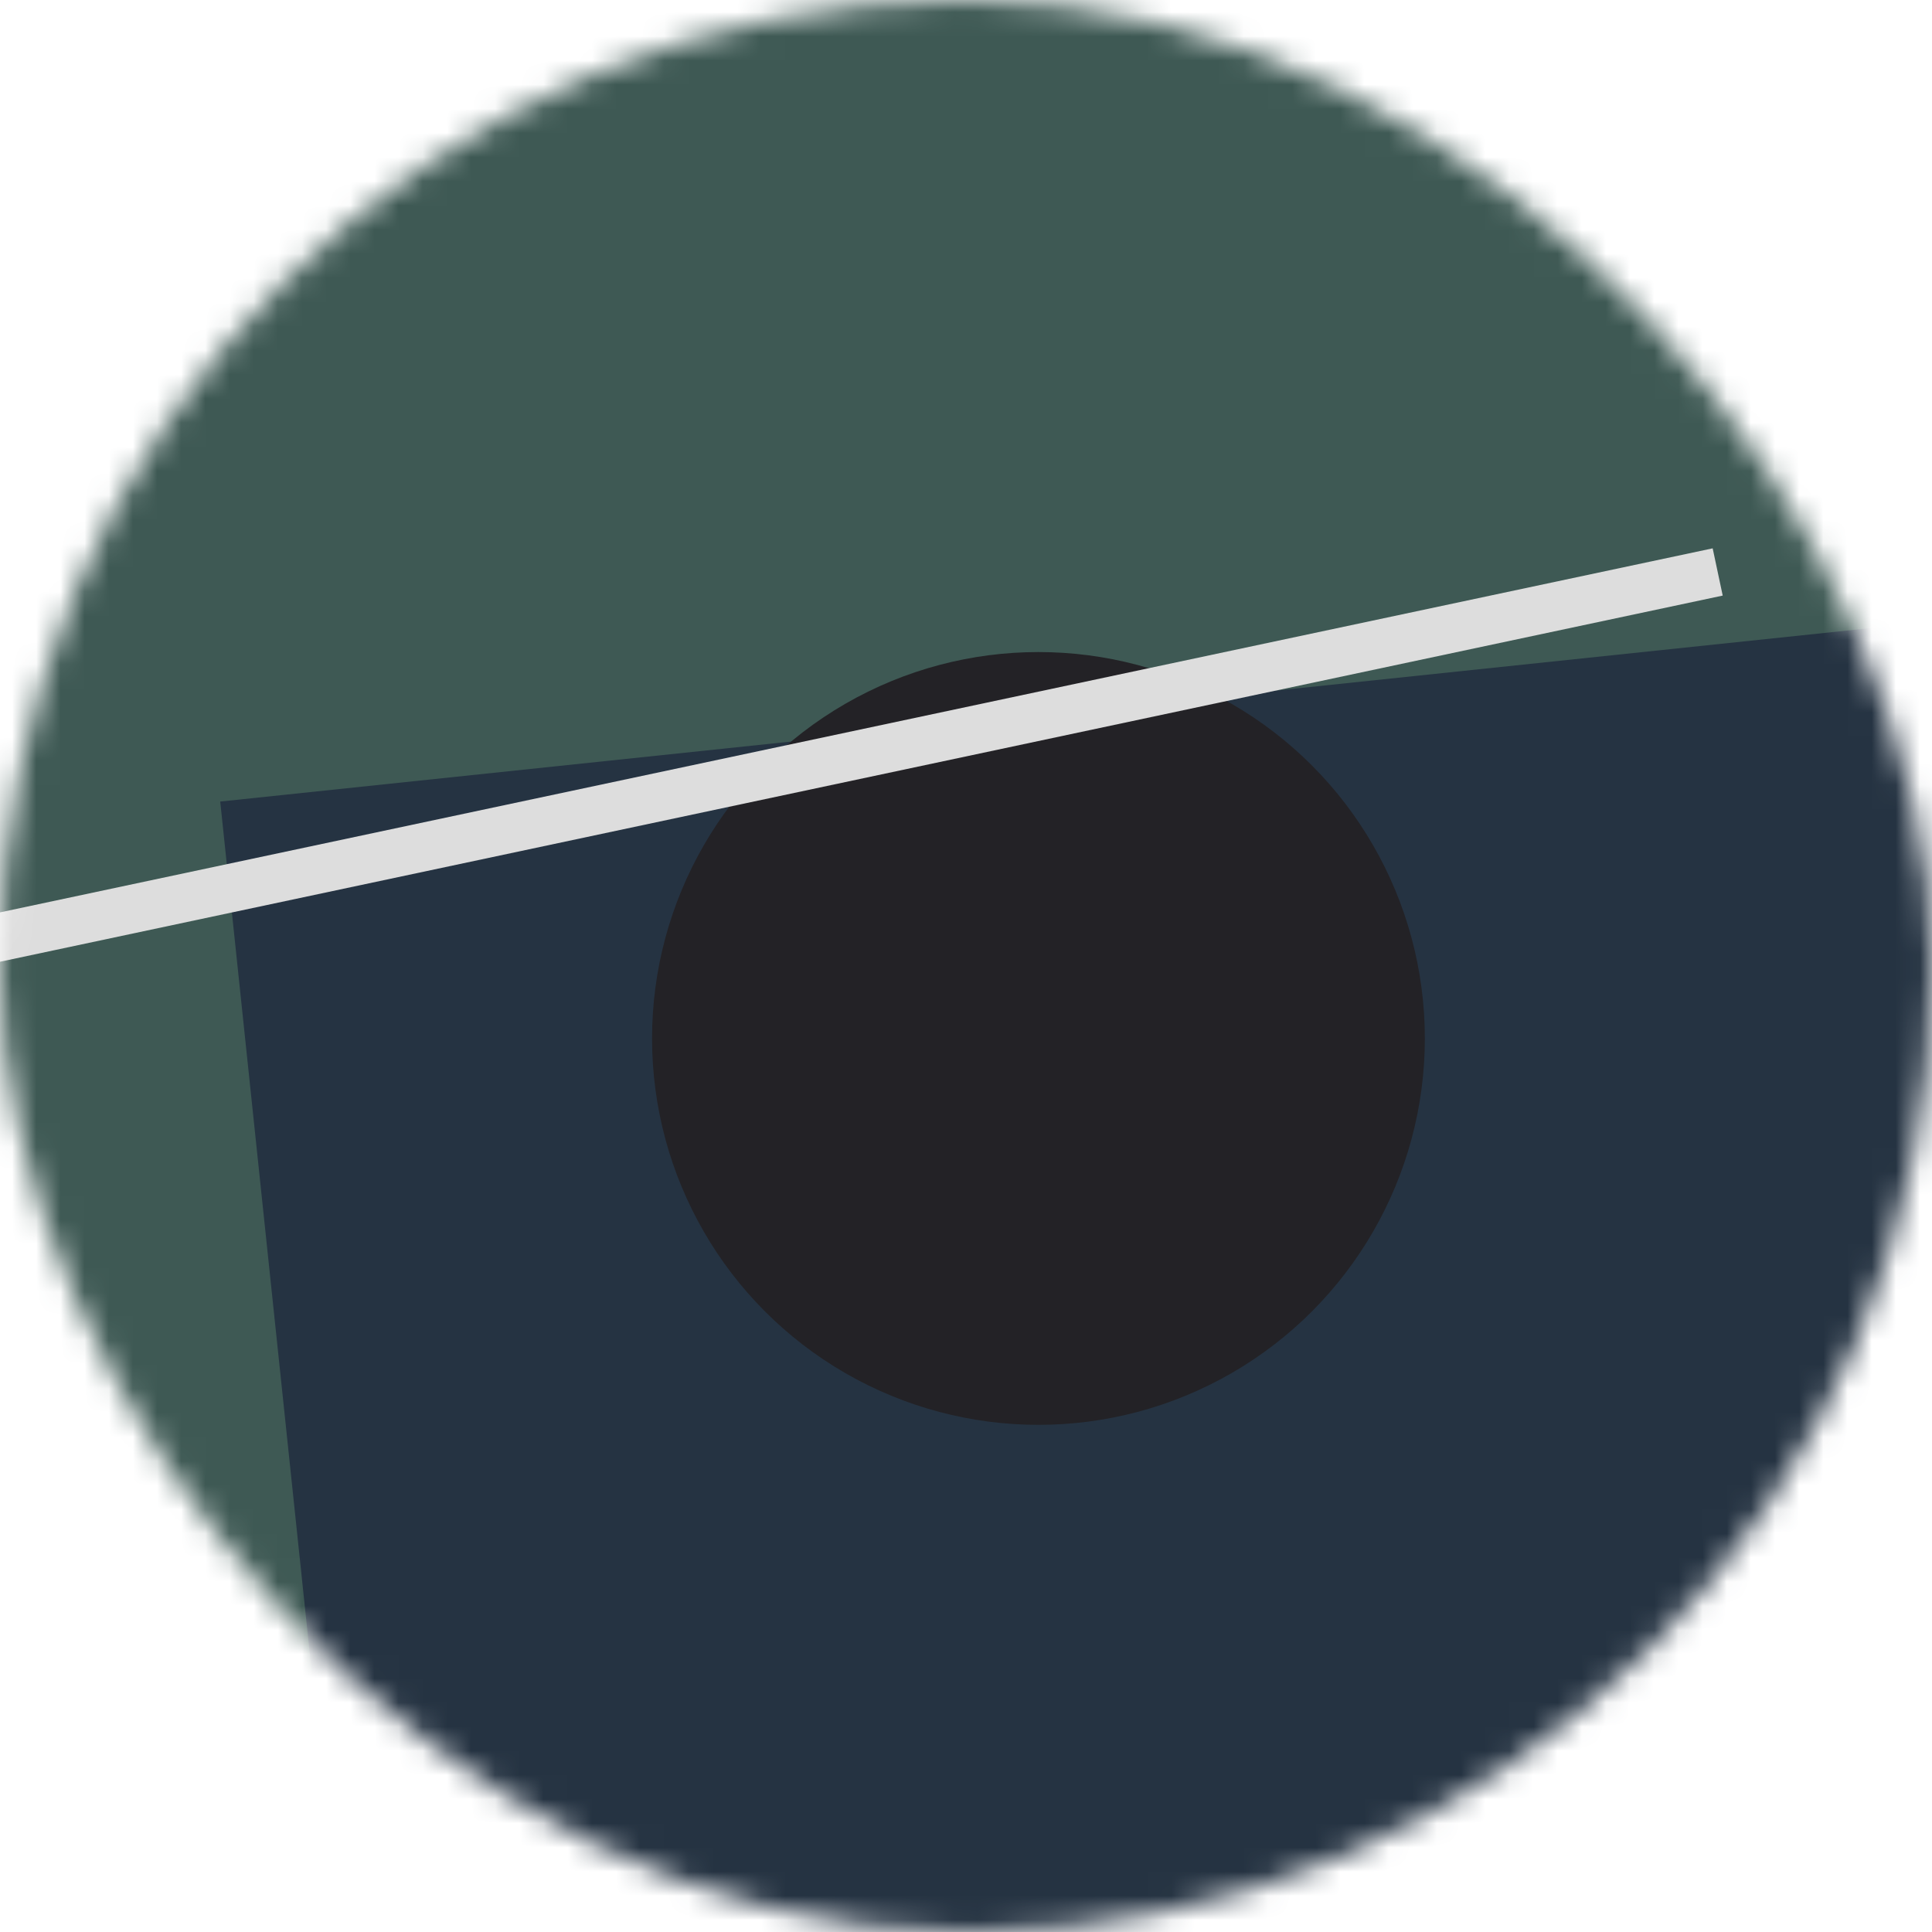 <!--
   - This Source Code Form is subject to the terms of the Mozilla Public
   - License, v. 2.0. If a copy of the MPL was not distributed with this
   - file, You can obtain one at http://mozilla.org/MPL/2.0/.
   -->
<svg viewBox="0 0 80 80" fill="none" role="img" xmlns="http://www.w3.org/2000/svg" width="120" height="120"><mask id="mask__bauhaus" maskUnits="userSpaceOnUse" x="0" y="0" width="80" height="80"><rect width="80" height="80" rx="160" fill="#FFFFFF"></rect></mask><g mask="url(#mask__bauhaus)"><rect width="80" height="80" fill="#3E5954"></rect><rect x="10" y="30" width="80" height="80" fill="#253342" transform="translate(0 0) rotate(354 40 40)"></rect><circle cx="40" cy="40" fill="#232226" r="16" transform="translate(3 3)"></circle><line x1="0" y1="40" x2="80" y2="40" stroke-width="2" stroke="#DDDDDD" transform="translate(-8 -8) rotate(348 40 40)"></line></g></svg>